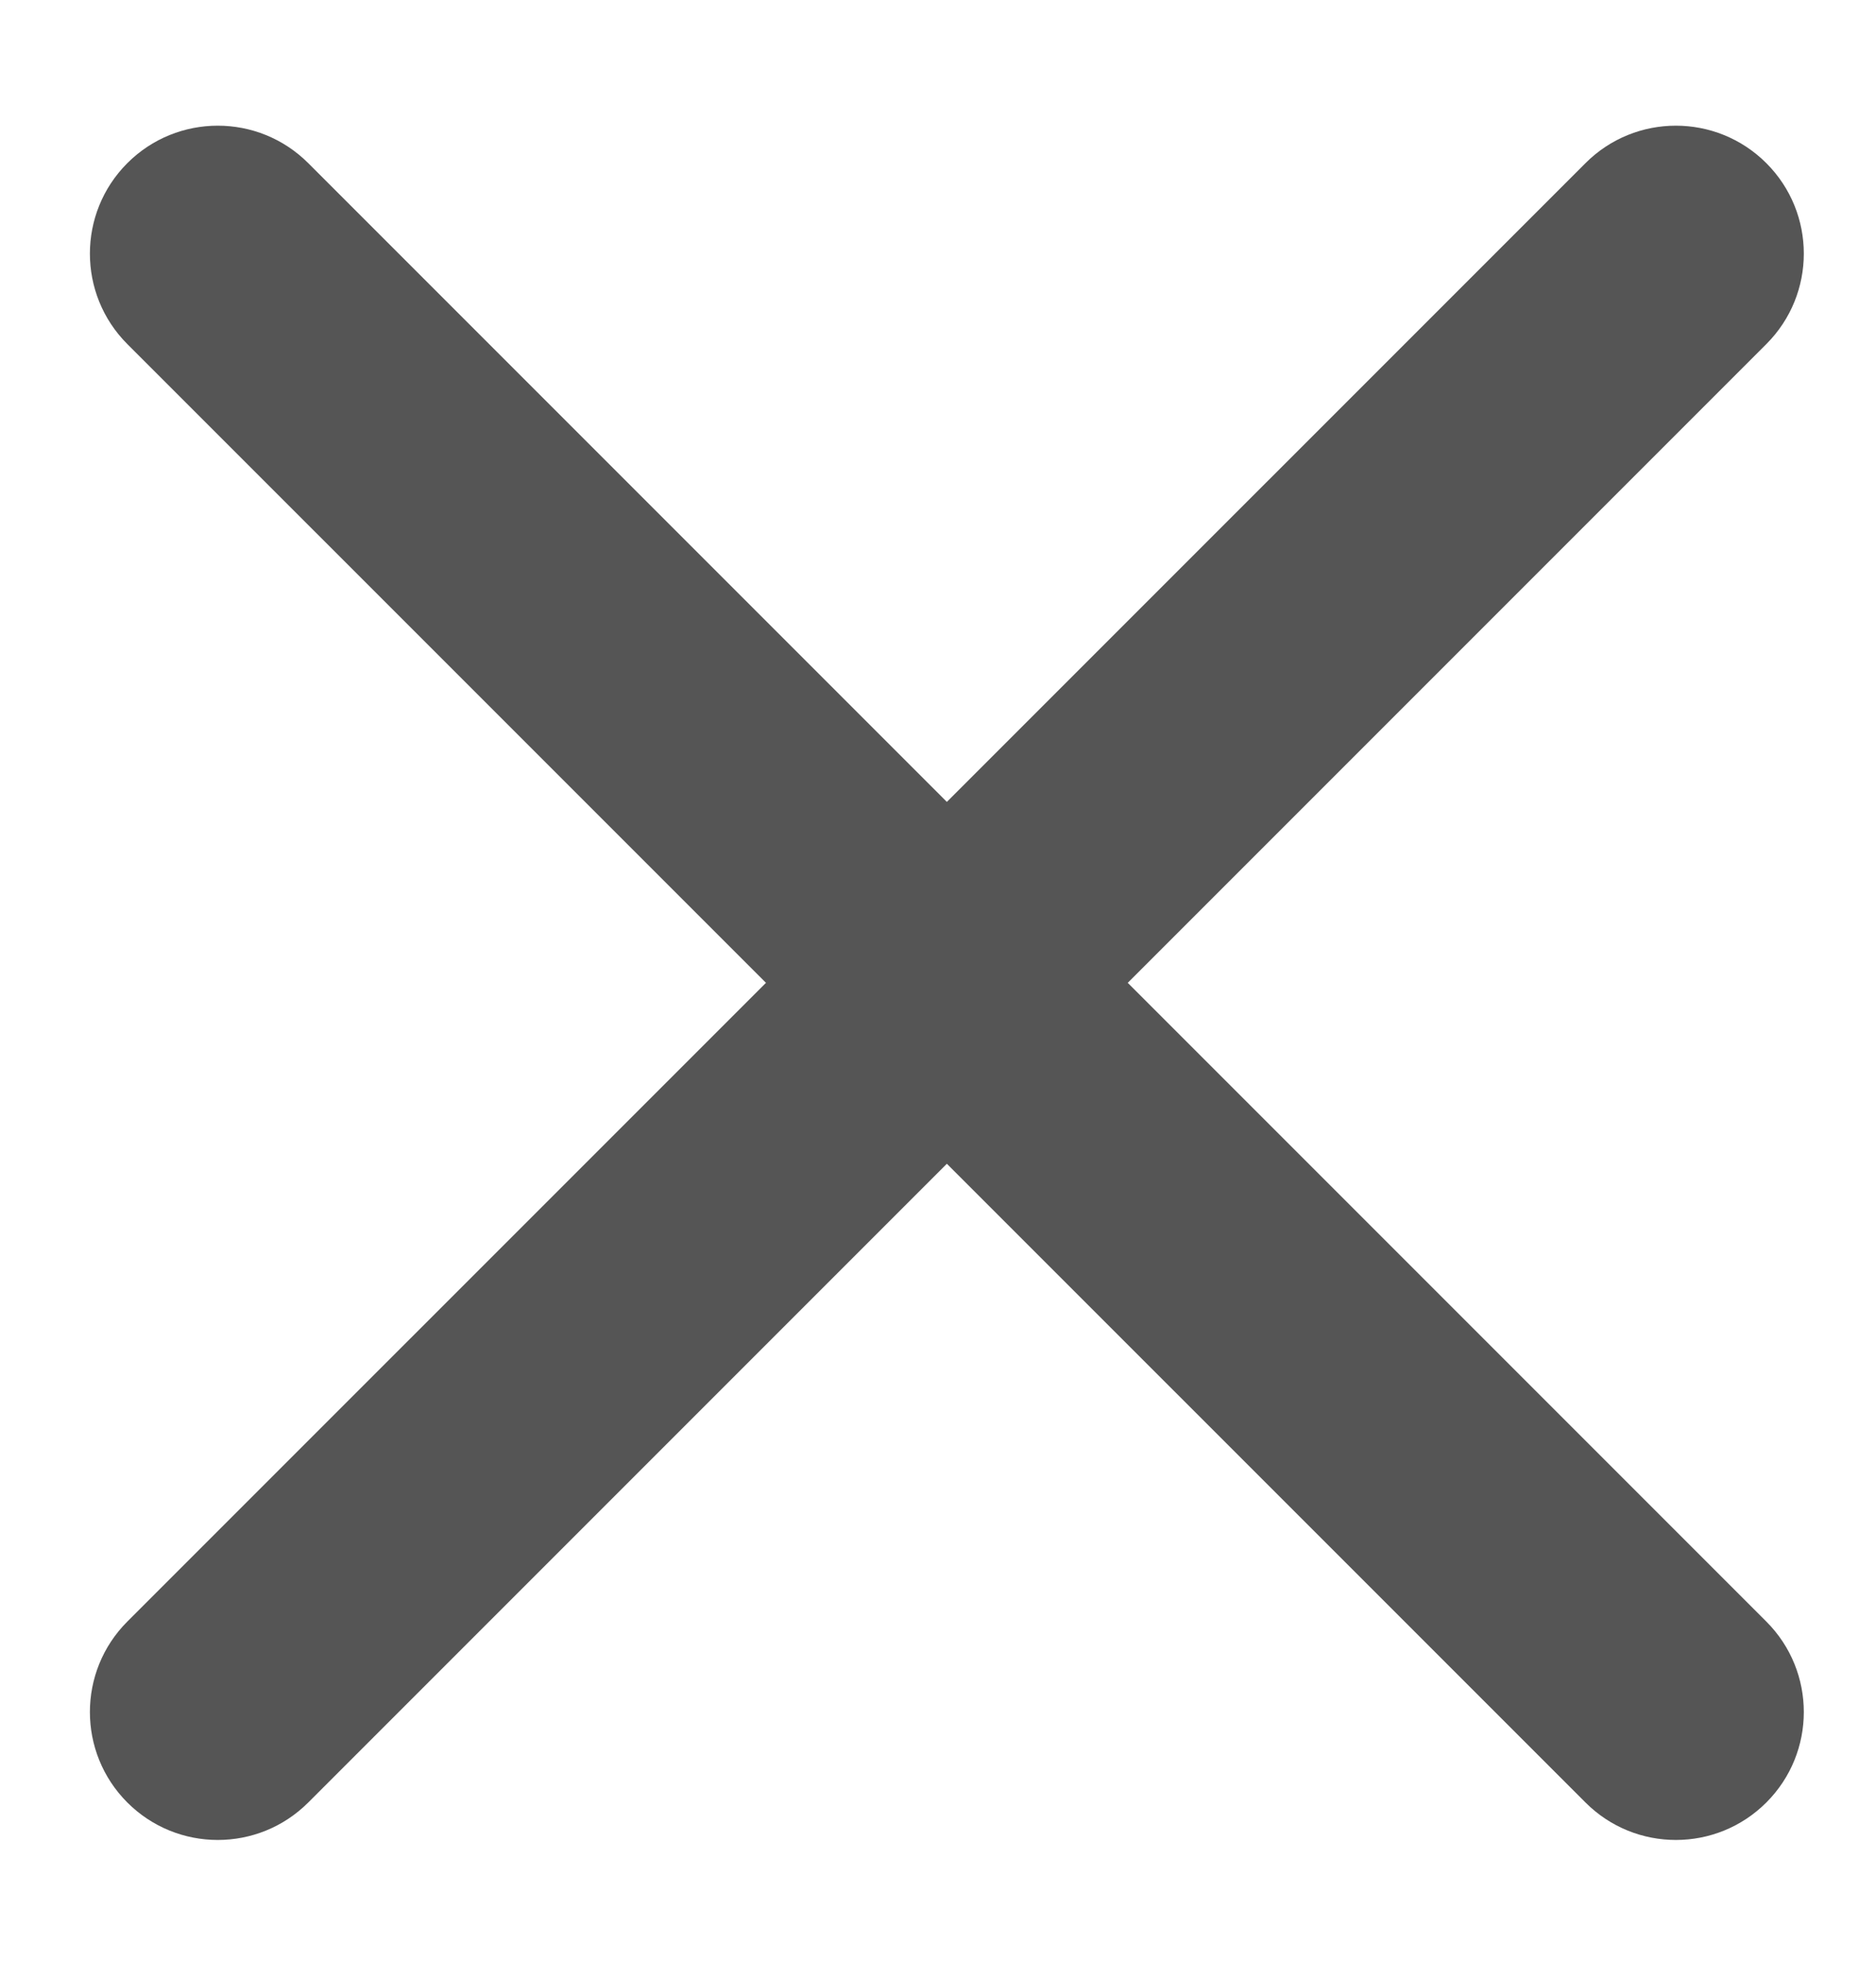 <svg width="22" height="23" viewBox="0 0 22 23" fill="none" xmlns="http://www.w3.org/2000/svg">
<path fill-rule="evenodd" clip-rule="evenodd" d="M1.493 4.034C0.908 3.448 0.908 2.499 1.493 1.913C2.079 1.327 3.029 1.327 3.615 1.913L20.714 19.012C21.3 19.598 21.3 20.547 20.714 21.133C20.128 21.719 19.178 21.719 18.593 21.133L1.493 4.034Z" fill="#555555"/>
<path fill-rule="evenodd" clip-rule="evenodd" d="M20.714 4.034C21.3 3.448 21.3 2.499 20.714 1.913C20.128 1.327 19.178 1.327 18.593 1.913L1.493 19.012C0.908 19.598 0.908 20.547 1.493 21.133C2.079 21.719 3.029 21.719 3.615 21.133L20.714 4.034Z" fill="#555555"/>
</svg>
